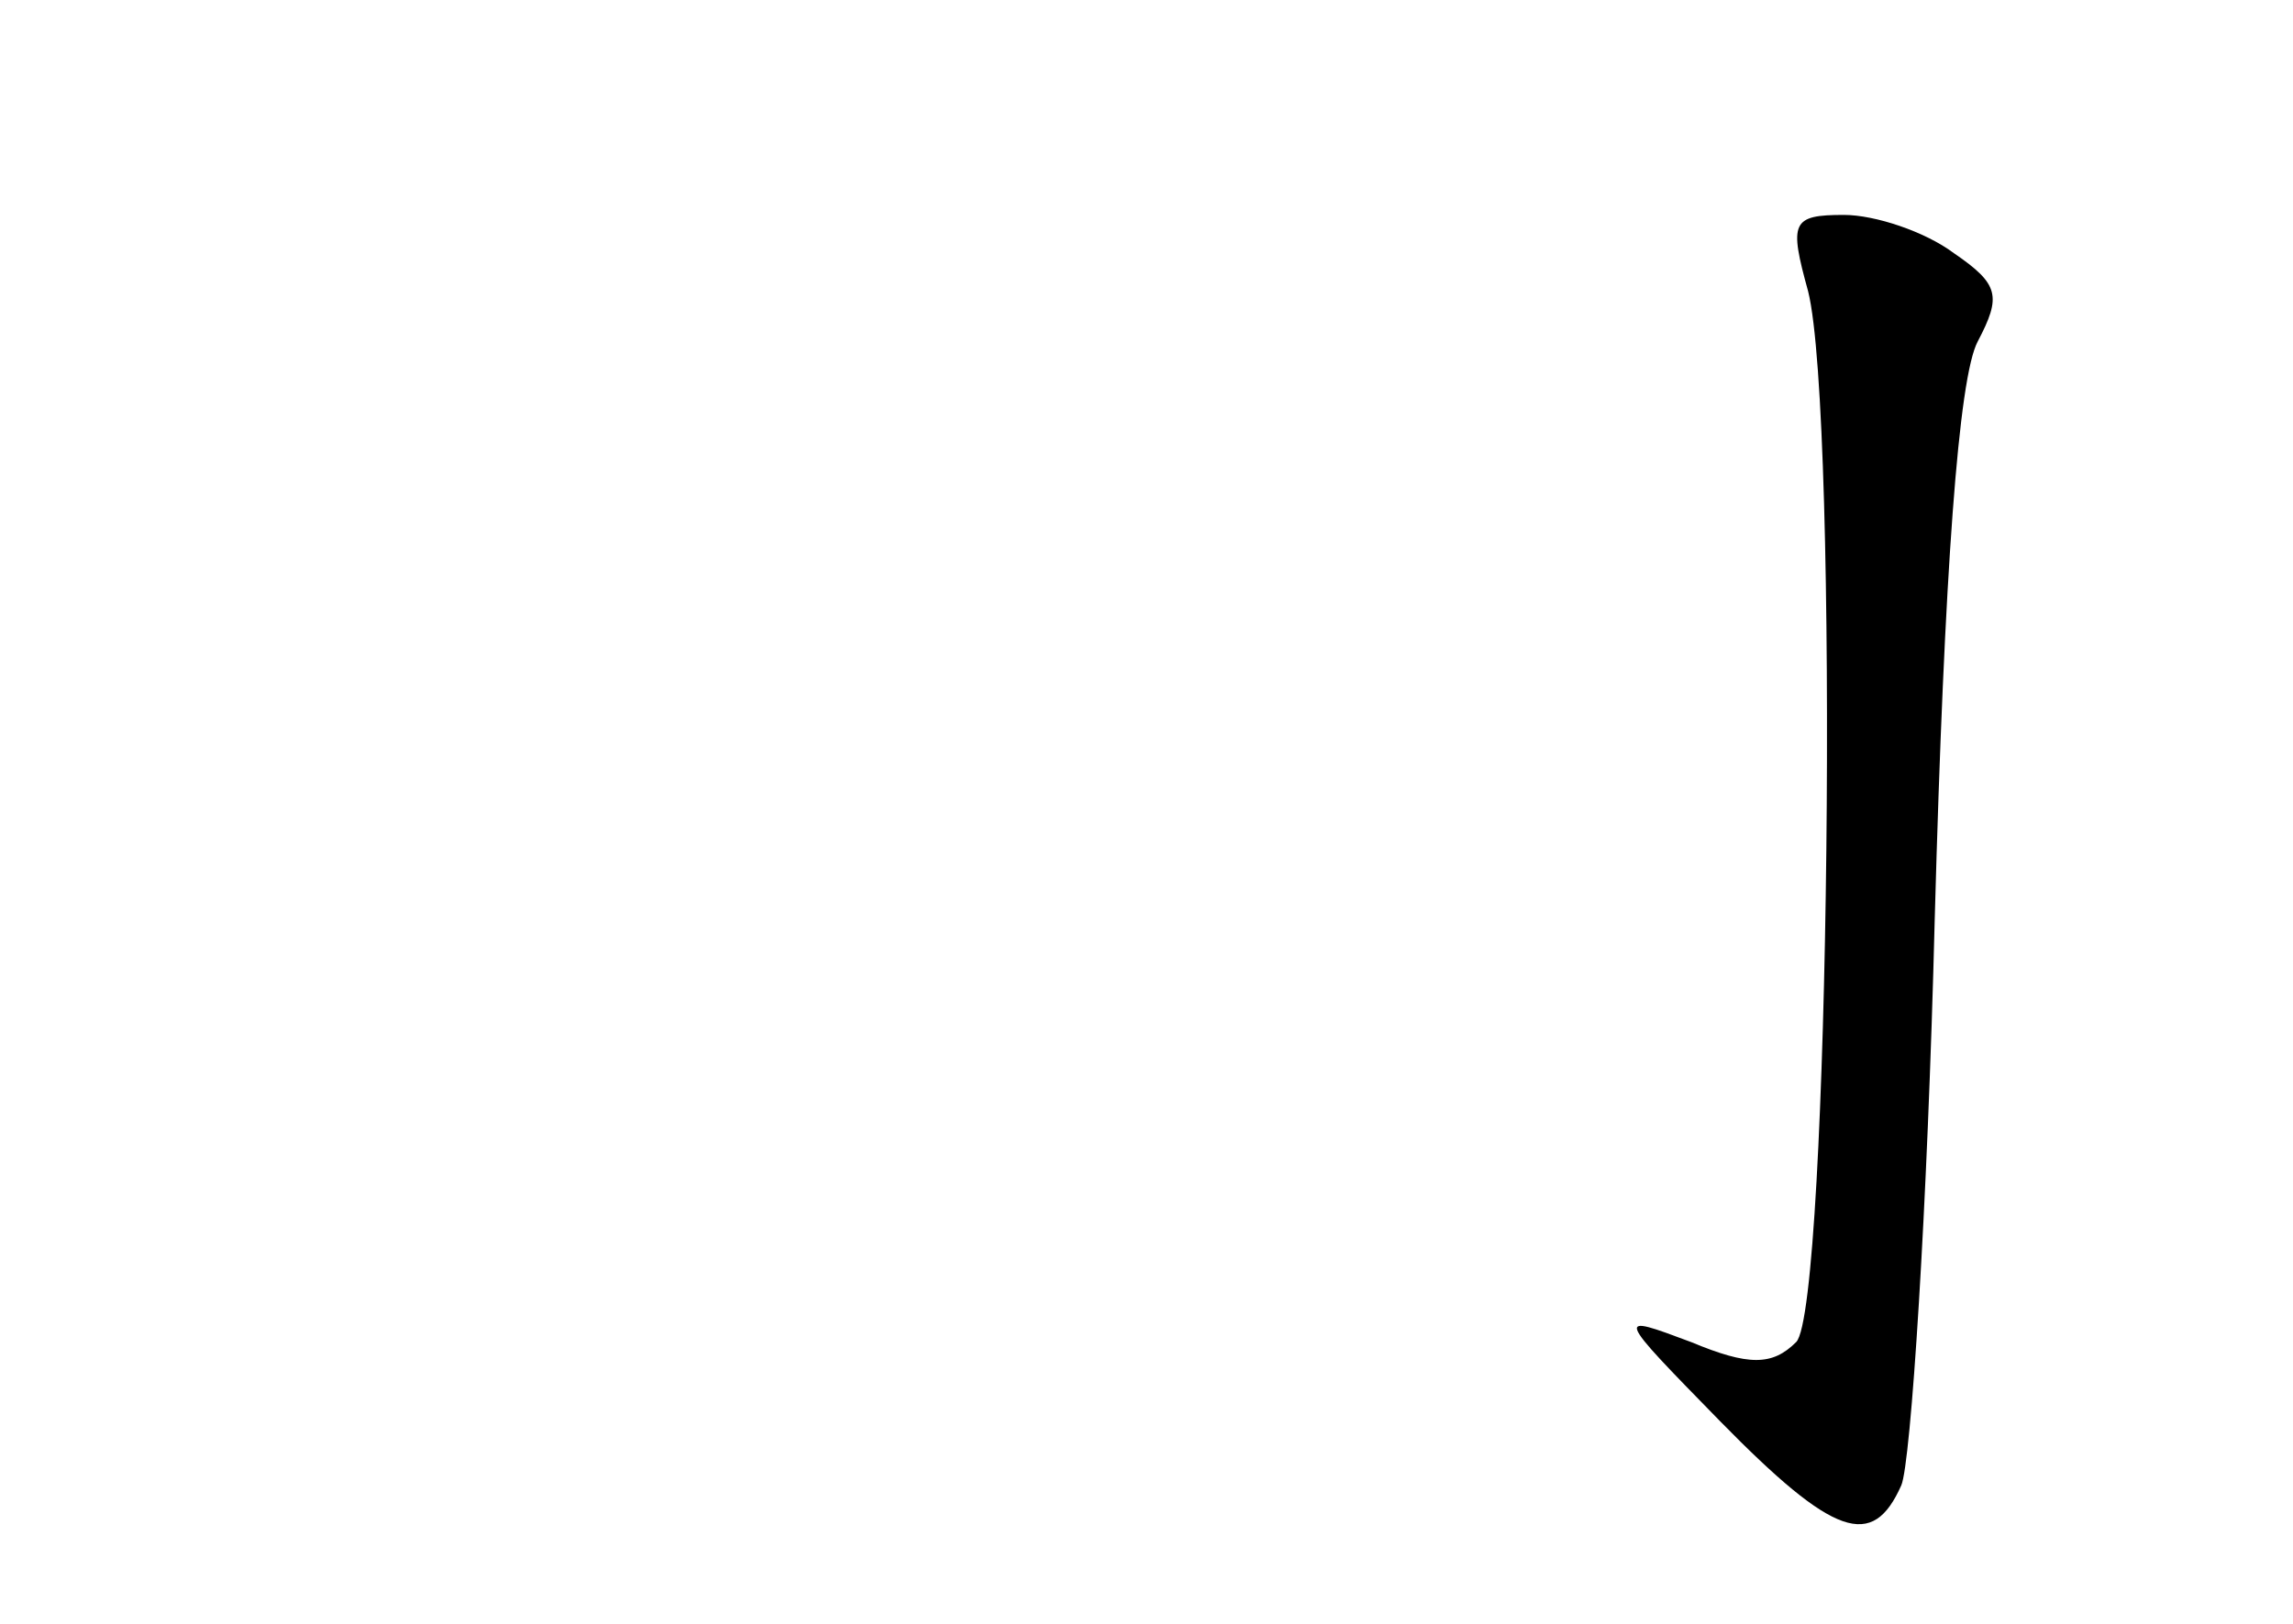 <?xml version="1.0" standalone="no"?>
<!DOCTYPE svg PUBLIC "-//W3C//DTD SVG 20010904//EN"
 "http://www.w3.org/TR/2001/REC-SVG-20010904/DTD/svg10.dtd">
<svg version="1.0" xmlns="http://www.w3.org/2000/svg"
 width="96pt" height="68pt" viewBox="0 0 96 68"
 preserveAspectRatio="xMidYMid meet">
<g transform="translate(0,68) scale(0.1,-0.1)"
fill="#000000" stroke="none">
<path d="M757 558 c13 -52 9 -426 -5 -440 -10 -10 -20 -10 -44 0 -32 12 -32
12 12 -33 48 -49 64 -54 76 -27 4 9 11 116 14 237 4 146 10 227 18 242 10 19
9 24 -10 37 -12 9 -33 16 -46 16 -22 0 -23 -3 -15 -32z"/>
</g>
</svg>
